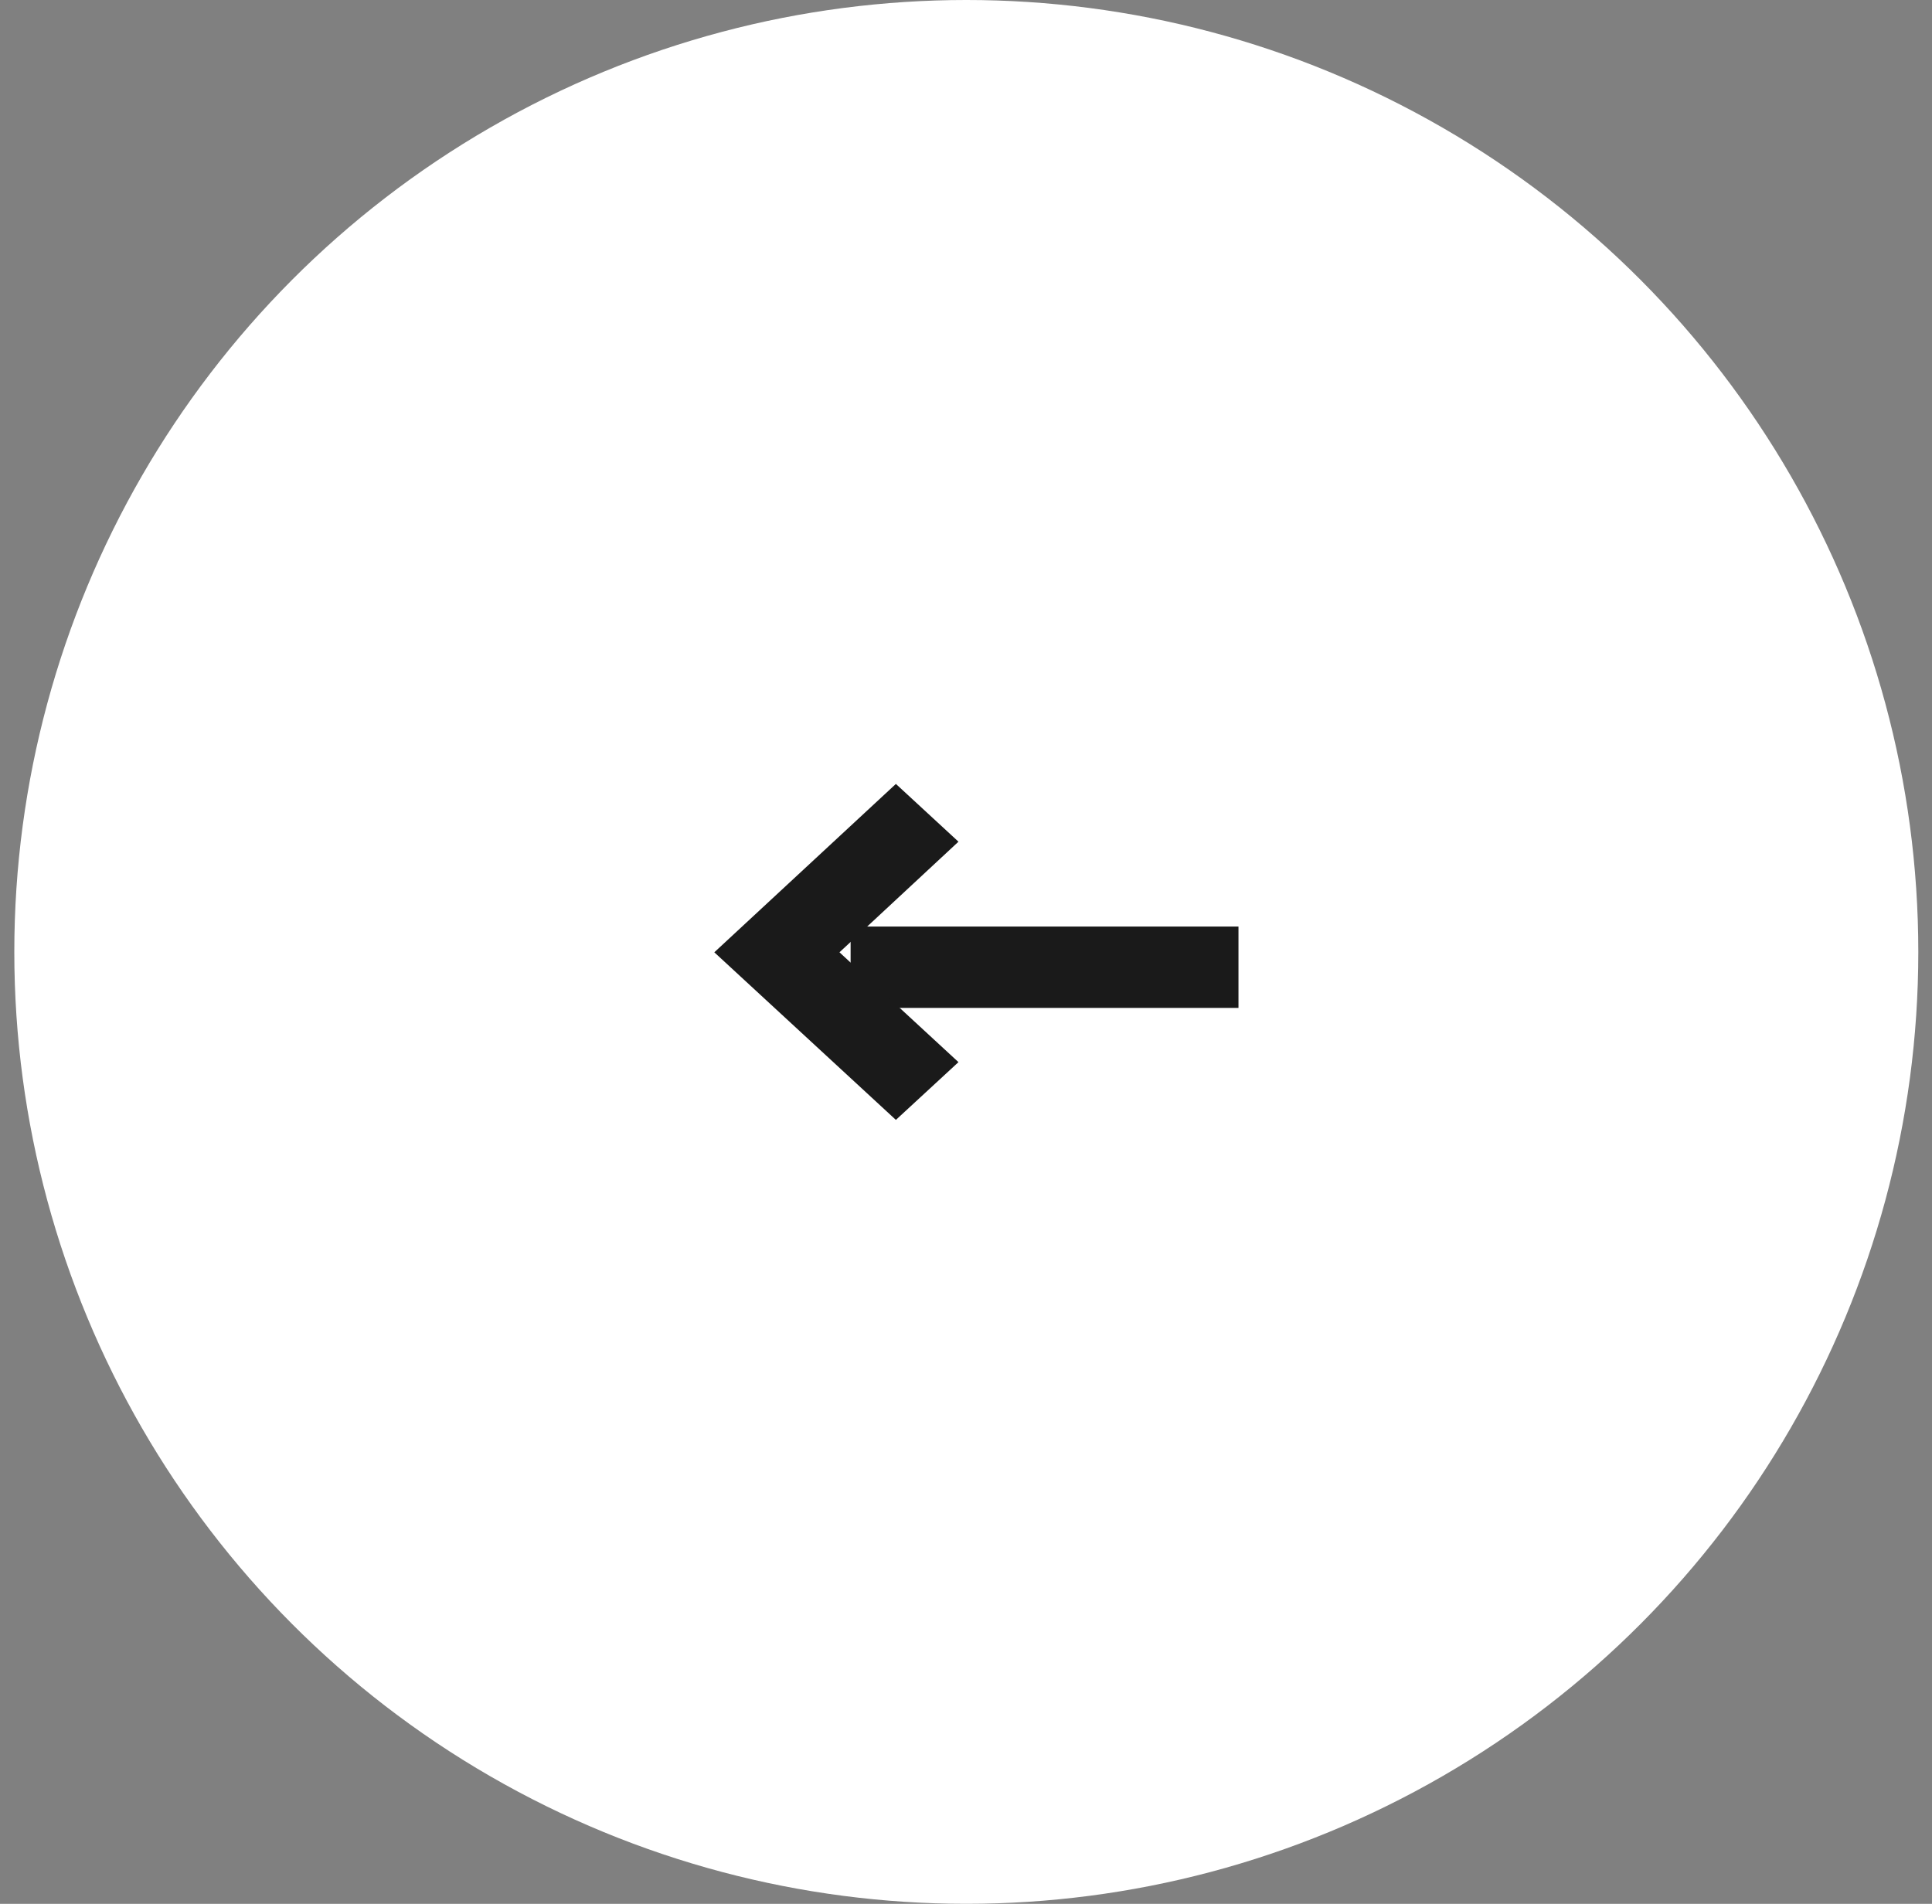 <svg width="69" height="68" viewBox="0 0 69 68" fill="none" xmlns="http://www.w3.org/2000/svg">
<rect x="0" y="0" width="69" height="68" fill="#808080" stroke="none"/>
<circle cx="34.511" cy="34" r="34" fill="white"/>
<path d="M44.231 33.094L44.231 36L30.379 36L30.379 33.094L44.231 33.094Z" fill="#1A1A1A"/>
<path d="M25.511 34.014L31.996 40L34.231 37.937L29.981 34.014L34.231 30.063L31.996 28L25.511 34.014Z" fill="#1A1A1A"/>
</svg>
